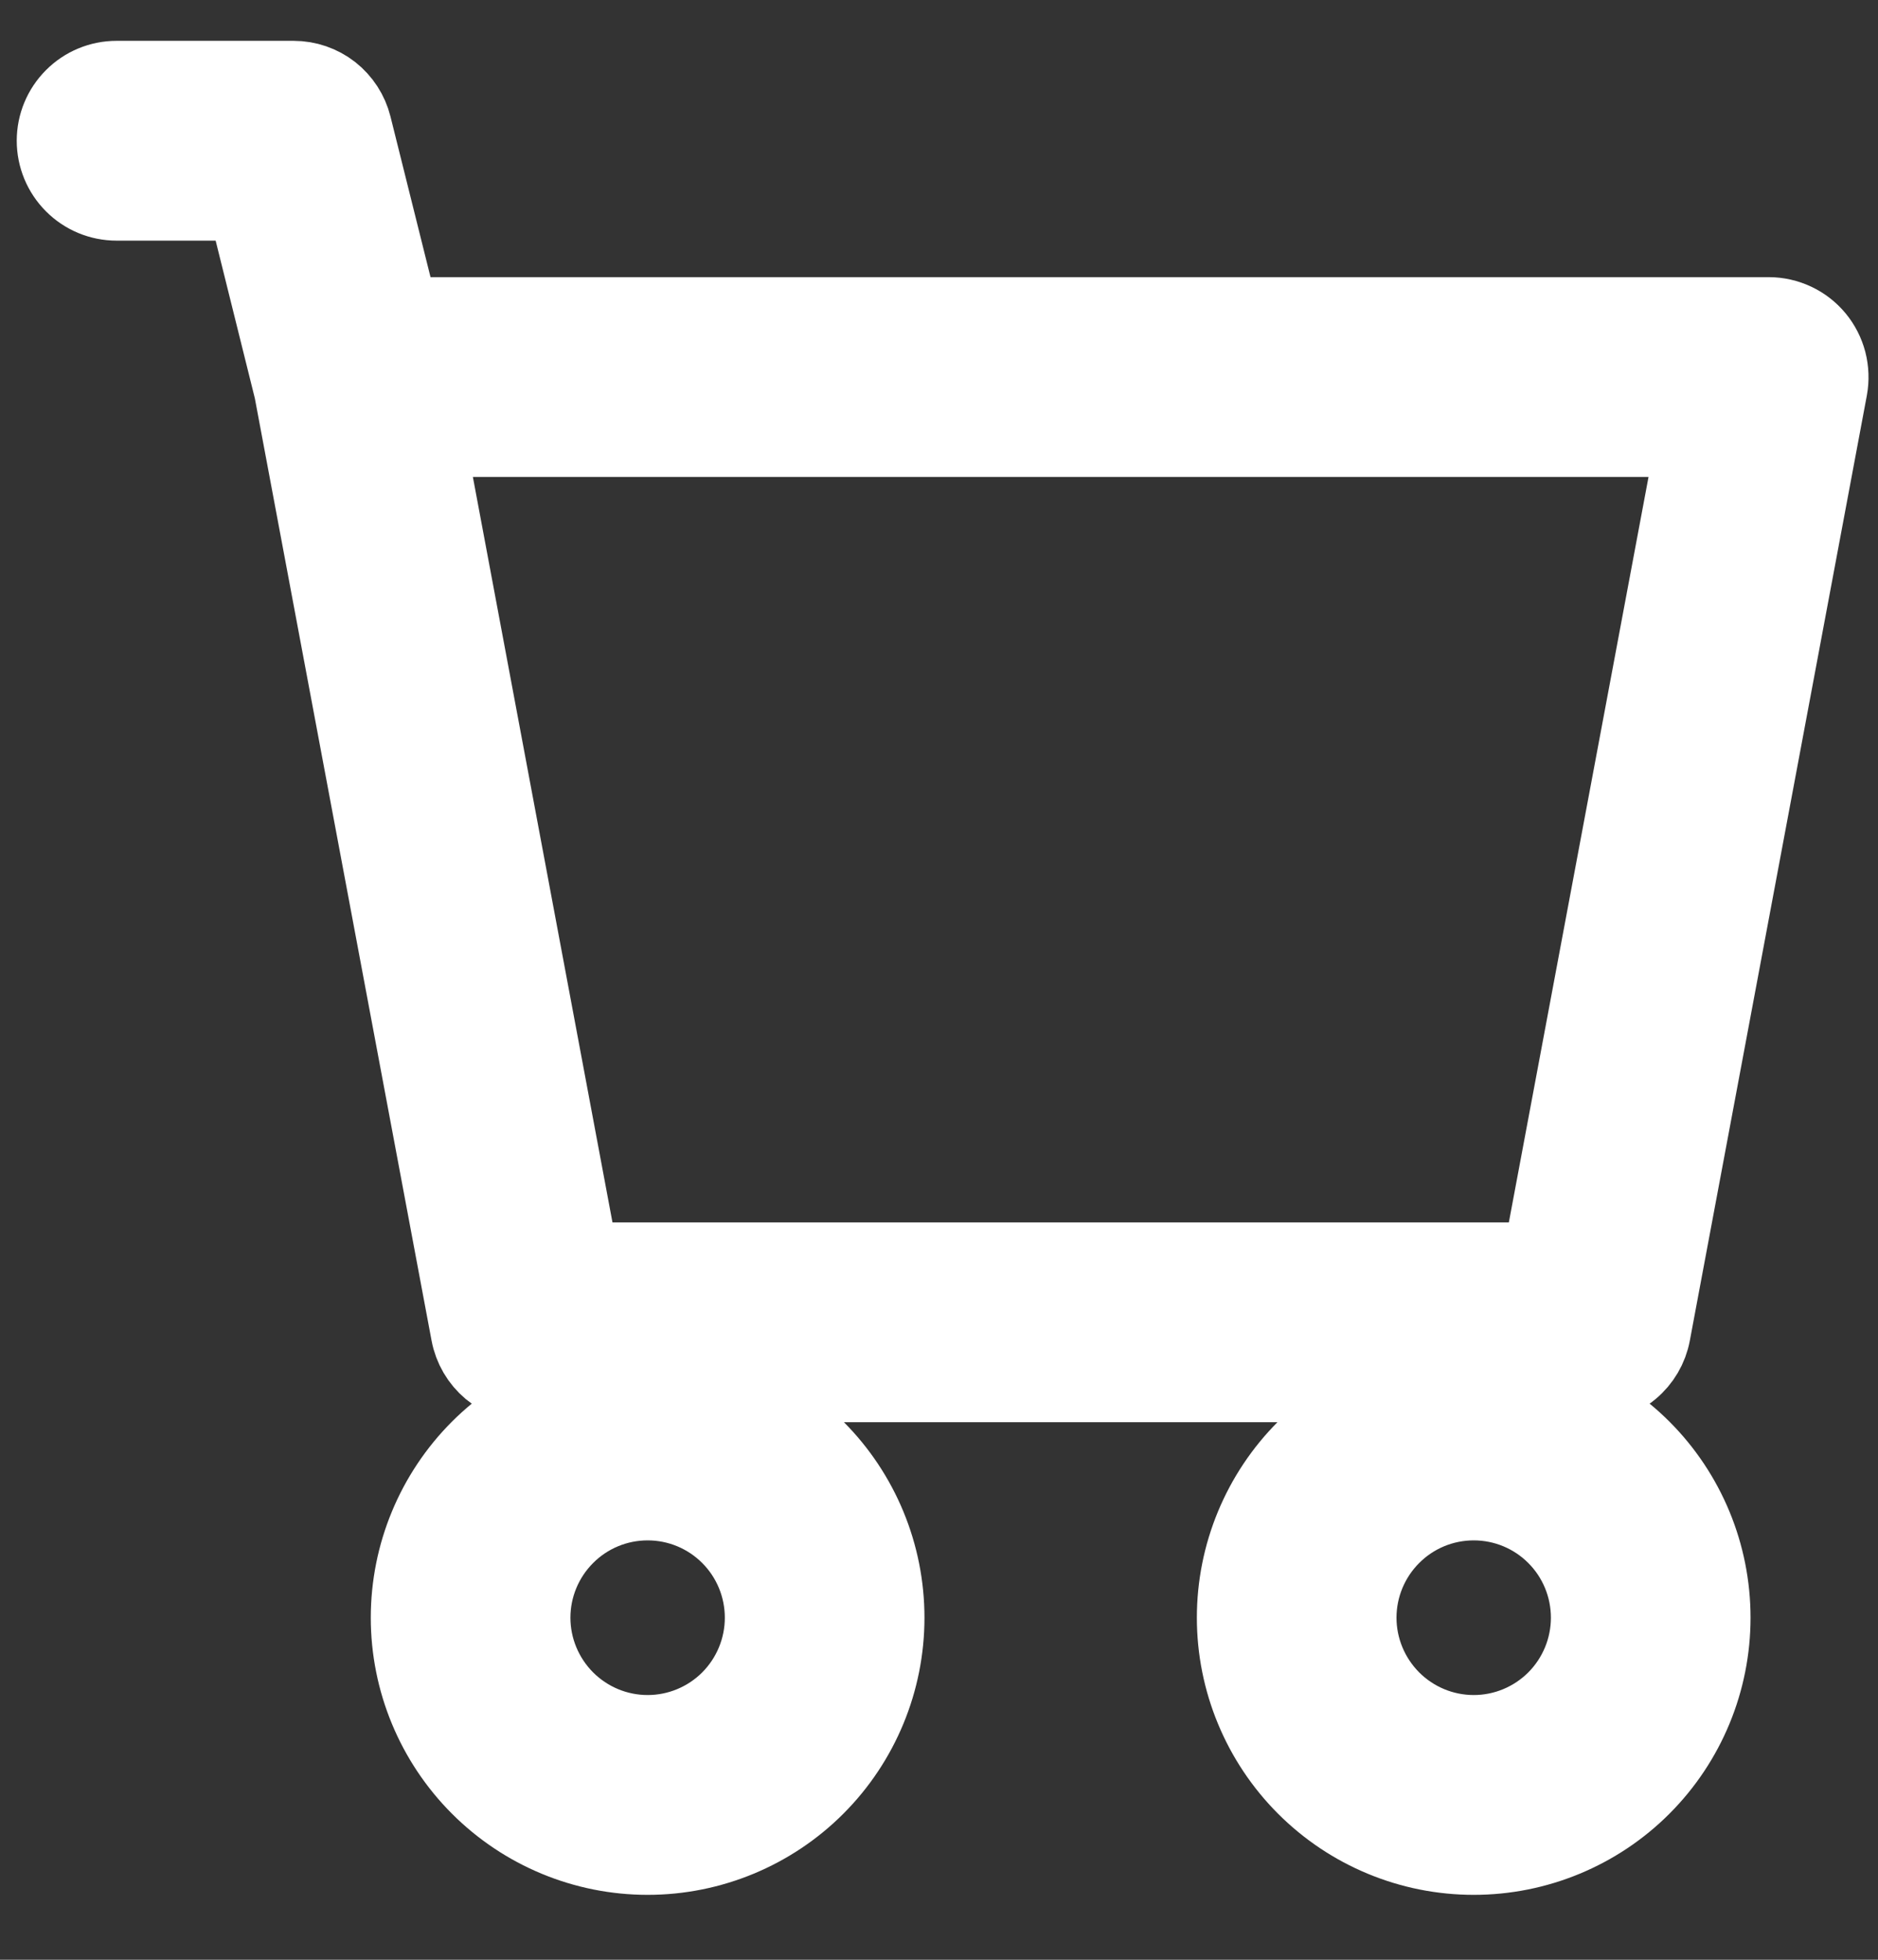 <svg width="23" height="24" viewBox="0 0 23 24" fill="none" xmlns="http://www.w3.org/2000/svg">
<rect x="0" y="0" width="23" height="24" fill="#333333" stroke="none"/>
<path d="M0.705 1.723C0.705 1.532 0.781 1.348 0.917 1.212C1.052 1.076 1.236 1 1.428 1H3.596C3.757 1 3.914 1.054 4.041 1.153C4.168 1.253 4.258 1.392 4.297 1.548L4.882 3.894H21.662C21.768 3.894 21.873 3.918 21.969 3.963C22.065 4.008 22.15 4.074 22.218 4.156C22.285 4.237 22.334 4.333 22.361 4.436C22.387 4.539 22.391 4.646 22.372 4.751L20.204 16.326C20.173 16.492 20.085 16.642 19.955 16.75C19.826 16.858 19.663 16.917 19.494 16.917H6.486C6.318 16.917 6.155 16.858 6.025 16.75C5.896 16.642 5.808 16.492 5.777 16.326L3.61 4.772L3.032 2.447H1.428C1.236 2.447 1.052 2.371 0.917 2.235C0.781 2.099 0.705 1.915 0.705 1.723ZM5.189 5.341L7.086 15.47H18.894L20.792 5.341H5.189ZM7.932 16.917C7.165 16.917 6.43 17.222 5.888 17.764C5.346 18.307 5.041 19.043 5.041 19.811C5.041 20.578 5.346 21.314 5.888 21.857C6.43 22.4 7.165 22.705 7.932 22.705C8.698 22.705 9.434 22.4 9.976 21.857C10.518 21.314 10.822 20.578 10.822 19.811C10.822 19.043 10.518 18.307 9.976 17.764C9.434 17.222 8.698 16.917 7.932 16.917ZM18.049 16.917C17.282 16.917 16.547 17.222 16.005 17.764C15.463 18.307 15.158 19.043 15.158 19.811C15.158 20.578 15.463 21.314 16.005 21.857C16.547 22.4 17.282 22.705 18.049 22.705C18.815 22.705 19.551 22.4 20.093 21.857C20.635 21.314 20.939 20.578 20.939 19.811C20.939 19.043 20.635 18.307 20.093 17.764C19.551 17.222 18.815 16.917 18.049 16.917ZM7.932 18.364C8.315 18.364 8.683 18.516 8.954 18.788C9.225 19.059 9.377 19.427 9.377 19.811C9.377 20.194 9.225 20.562 8.954 20.834C8.683 21.105 8.315 21.258 7.932 21.258C7.548 21.258 7.181 21.105 6.91 20.834C6.639 20.562 6.486 20.194 6.486 19.811C6.486 19.427 6.639 19.059 6.91 18.788C7.181 18.516 7.548 18.364 7.932 18.364ZM18.049 18.364C18.432 18.364 18.8 18.516 19.071 18.788C19.342 19.059 19.494 19.427 19.494 19.811C19.494 20.194 19.342 20.562 19.071 20.834C18.8 21.105 18.432 21.258 18.049 21.258C17.665 21.258 17.298 21.105 17.027 20.834C16.756 20.562 16.603 20.194 16.603 19.811C16.603 19.427 16.756 19.059 17.027 18.788C17.298 18.516 17.665 18.364 18.049 18.364Z" fill="white" stroke="white"/>
</svg>
